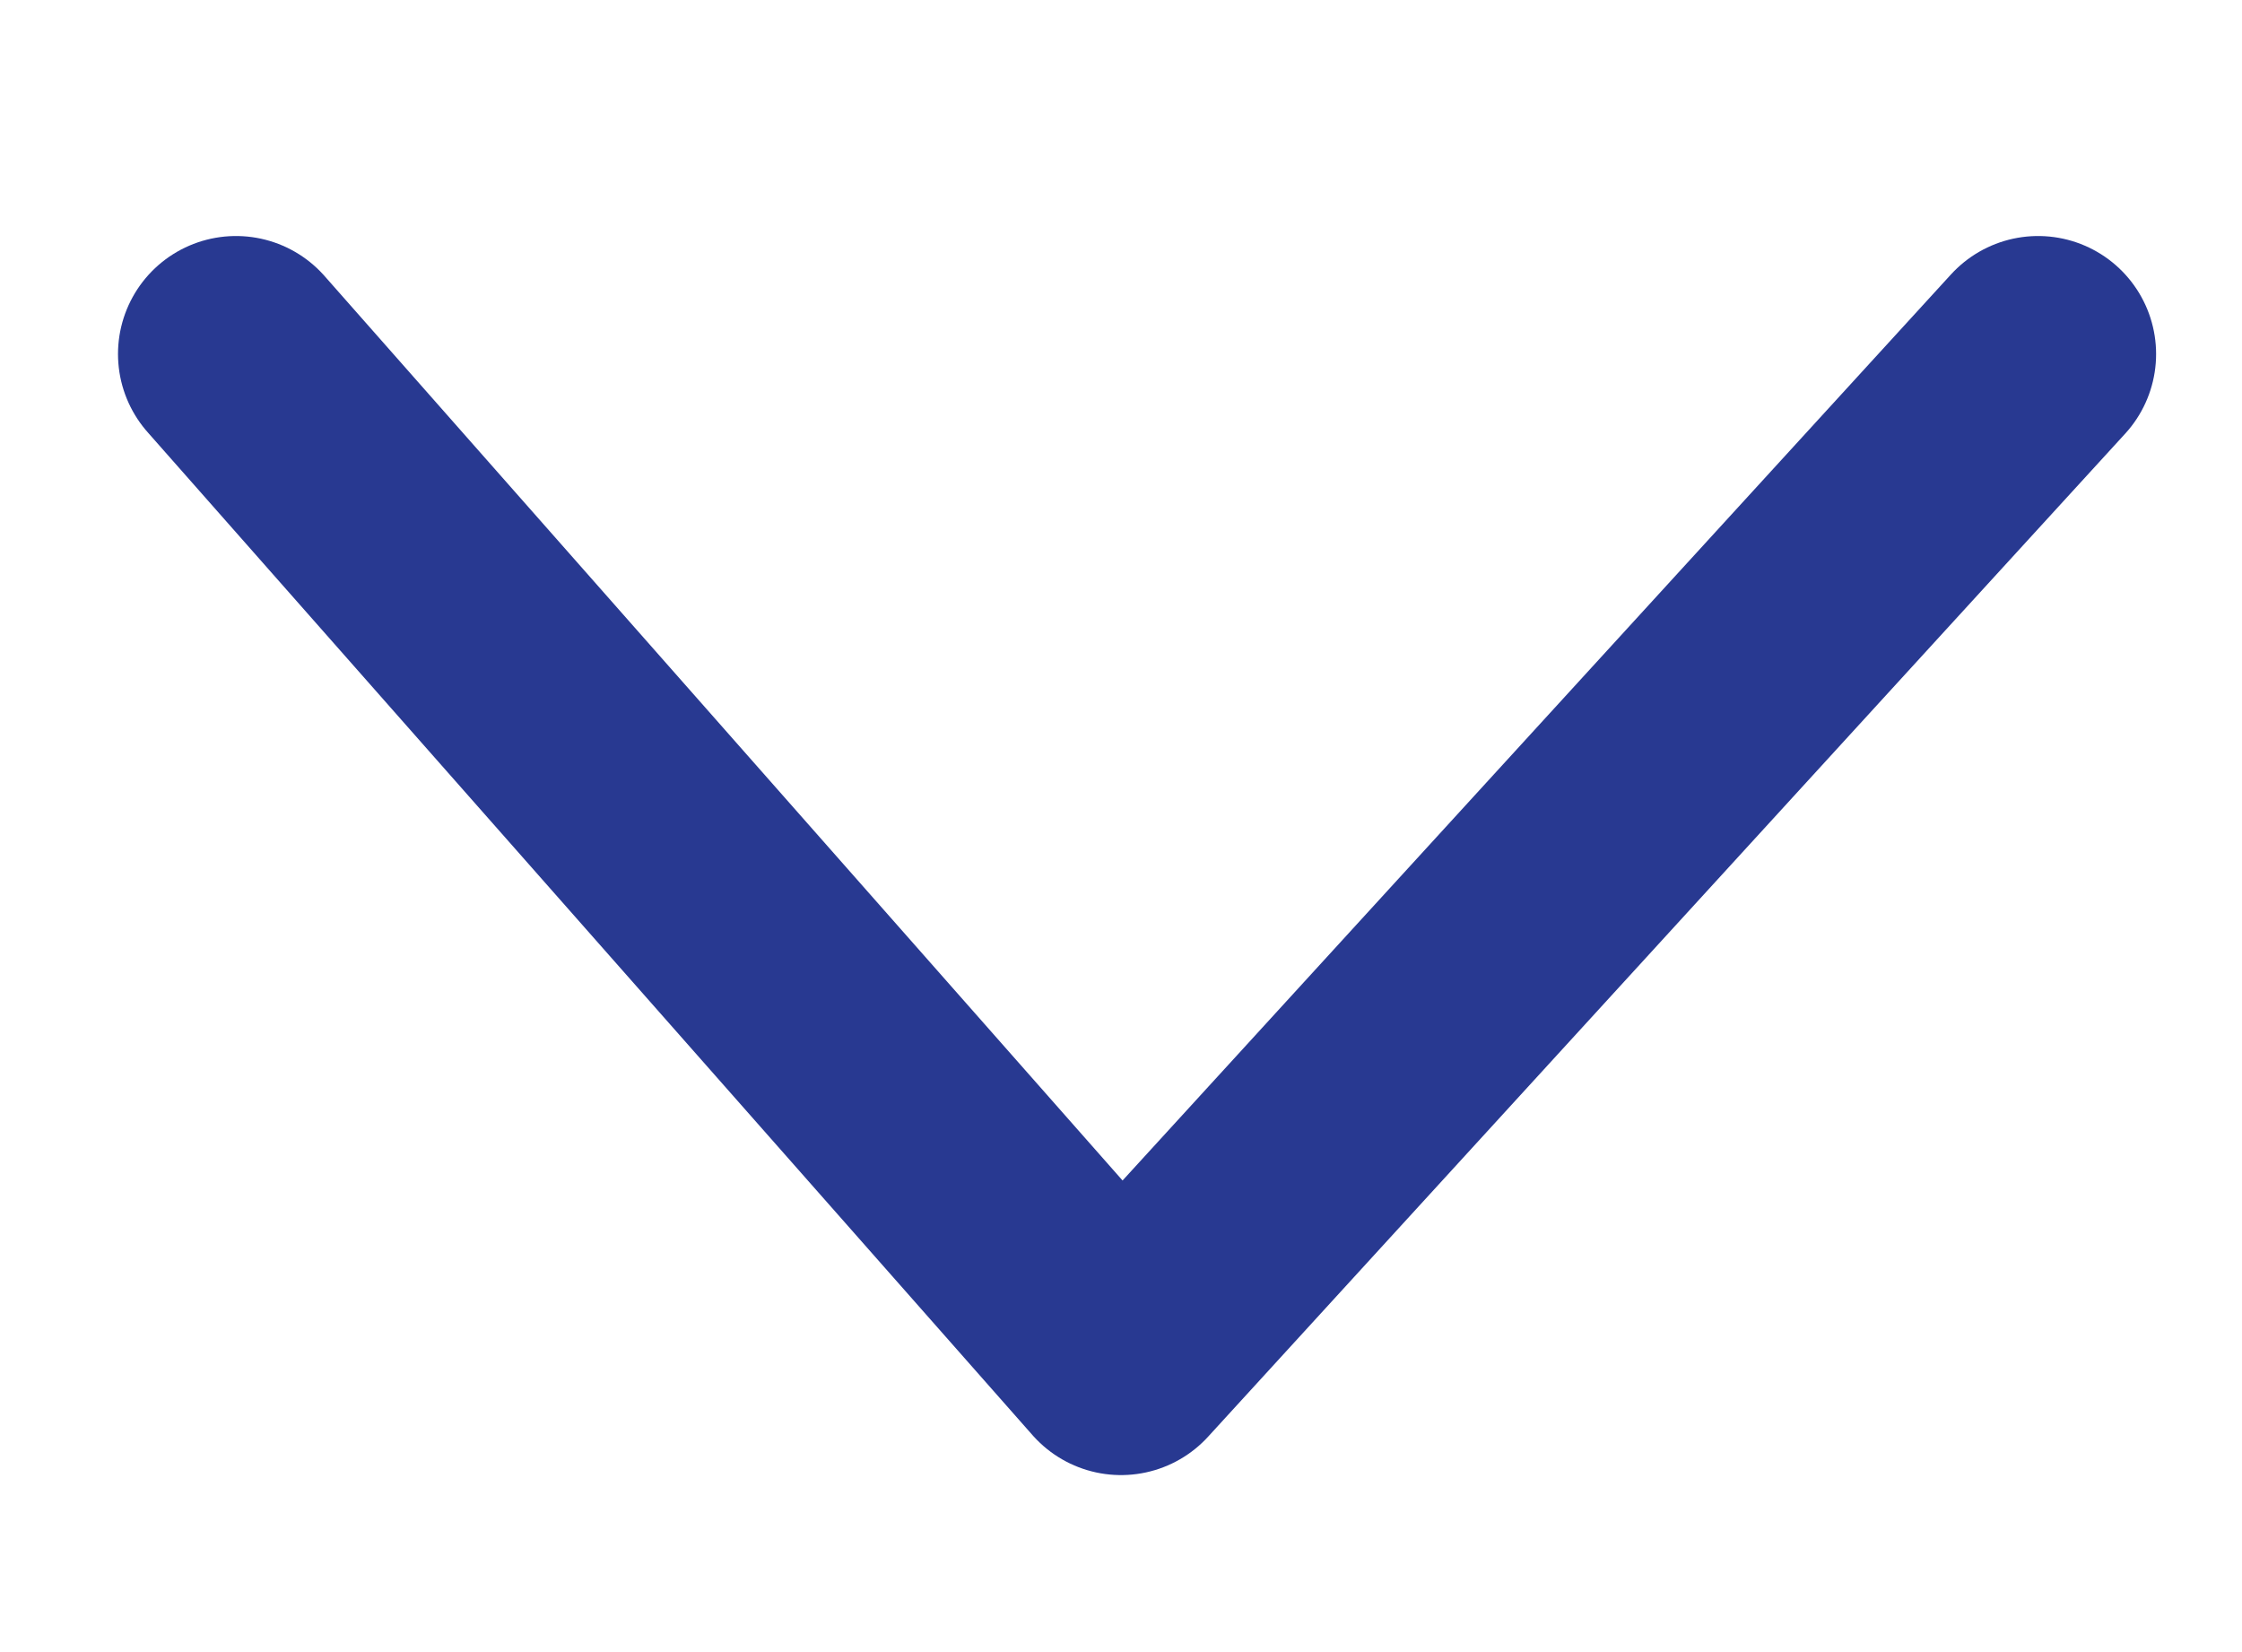 <svg width="19" height="14" viewBox="0 0 19 14" fill="none" xmlns="http://www.w3.org/2000/svg">
<path d="M2 3L9.5 11.5L17.272 3" stroke="#283991" stroke-width="2" stroke-linecap="round" stroke-linejoin="round"/>
</svg>
